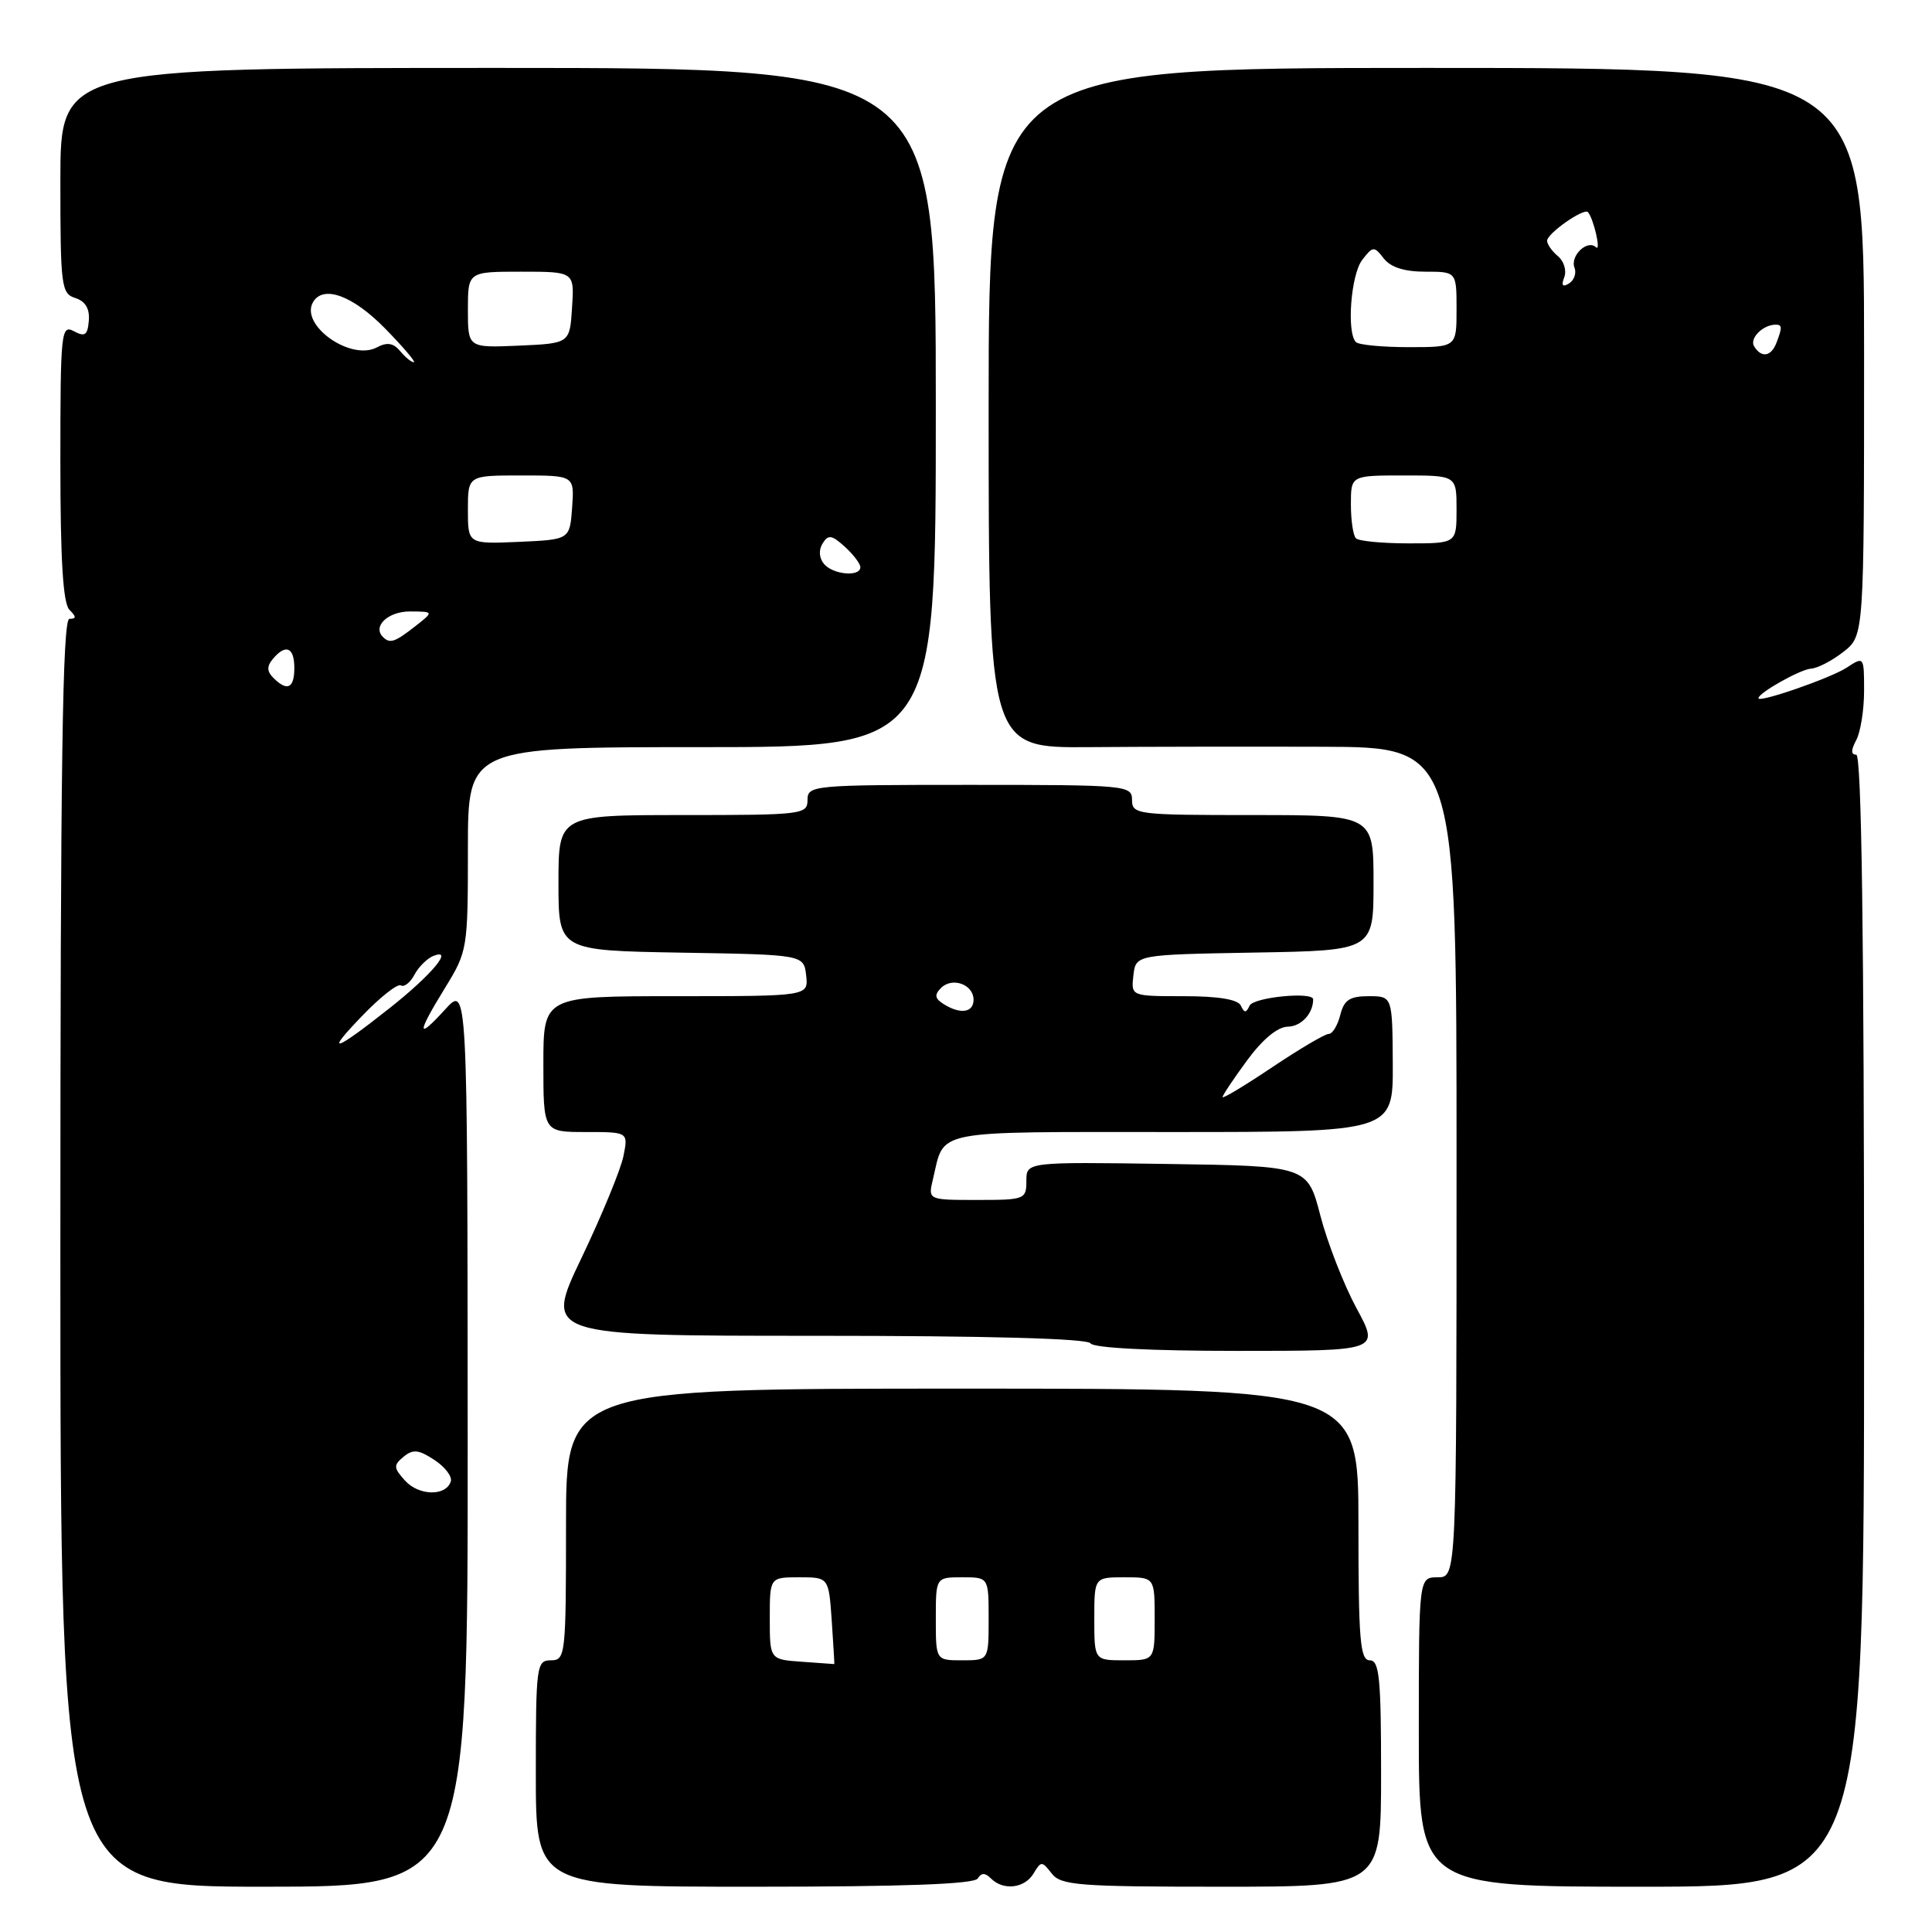<?xml version="1.0" encoding="UTF-8" standalone="no"?>
<!DOCTYPE svg PUBLIC "-//W3C//DTD SVG 1.1//EN" "http://www.w3.org/Graphics/SVG/1.1/DTD/svg11.dtd" >
<svg xmlns="http://www.w3.org/2000/svg" xmlns:xlink="http://www.w3.org/1999/xlink" version="1.1" viewBox="0 0 256 256">
 <g >
 <path fill="currentColor"
d=" M 61.97 190.25 C 61.94 130.50 61.94 130.50 58.97 133.77 C 55.19 137.92 55.20 137.02 59.00 130.85 C 61.94 126.06 62.00 125.72 62.00 112.48 C 62.00 99.00 62.00 99.00 93.00 99.00 C 124.00 99.00 124.00 99.00 124.00 54.00 C 124.00 9.00 124.00 9.00 66.00 9.00 C 8.00 9.00 8.00 9.00 8.00 23.93 C 8.00 37.95 8.12 38.90 9.98 39.49 C 11.31 39.92 11.90 40.90 11.77 42.48 C 11.61 44.42 11.26 44.67 9.79 43.89 C 8.10 42.98 8.00 43.96 8.00 61.26 C 8.00 74.19 8.35 79.95 9.20 80.80 C 10.13 81.73 10.13 82.00 9.20 82.00 C 8.28 82.00 8.00 101.33 8.00 166.00 C 8.00 250.00 8.00 250.00 35.00 250.00 C 62.00 250.00 62.00 250.00 61.97 190.25 Z  M 129.55 248.91 C 130.04 248.13 130.53 248.13 131.31 248.91 C 132.95 250.55 135.77 250.22 136.95 248.25 C 137.95 246.58 138.06 246.58 139.36 248.25 C 140.58 249.82 142.91 250.00 161.86 250.00 C 183.00 250.00 183.00 250.00 183.00 235.00 C 183.00 222.33 182.77 220.00 181.50 220.00 C 180.22 220.00 180.00 217.33 180.00 202.00 C 180.00 184.00 180.00 184.00 127.50 184.00 C 75.00 184.00 75.00 184.00 75.00 202.00 C 75.00 219.33 74.93 220.00 73.00 220.00 C 71.09 220.00 71.00 220.67 71.00 235.00 C 71.00 250.00 71.00 250.00 99.94 250.00 C 119.70 250.00 129.10 249.66 129.55 248.91 Z  M 247.00 175.00 C 247.00 123.97 246.67 100.00 245.96 100.00 C 245.25 100.00 245.25 99.40 245.96 98.07 C 246.53 97.00 247.00 94.07 247.00 91.54 C 247.00 86.98 246.99 86.96 244.69 88.47 C 242.56 89.86 233.00 93.17 233.00 92.52 C 233.00 91.81 238.54 88.70 239.96 88.60 C 240.84 88.55 242.78 87.54 244.28 86.36 C 247.00 84.21 247.00 84.21 247.00 46.61 C 247.00 9.00 247.00 9.00 189.00 9.00 C 131.00 9.00 131.00 9.00 131.00 54.05 C 131.00 99.10 131.00 99.10 144.25 99.00 C 151.54 98.94 165.49 98.92 175.25 98.95 C 193.00 99.00 193.00 99.00 193.00 154.00 C 193.00 209.00 193.00 209.00 190.50 209.00 C 188.00 209.00 188.00 209.00 188.00 229.50 C 188.00 250.00 188.00 250.00 217.50 250.00 C 247.00 250.00 247.00 250.00 247.00 175.00 Z  M 179.74 173.34 C 178.06 170.23 175.91 164.72 174.96 161.09 C 173.25 154.50 173.25 154.50 154.63 154.23 C 136.00 153.96 136.00 153.96 136.00 156.48 C 136.00 158.92 135.78 159.00 129.48 159.00 C 122.96 159.00 122.96 159.00 123.62 156.25 C 125.21 149.59 123.12 150.00 155.33 150.00 C 184.59 150.00 184.59 150.00 184.55 141.00 C 184.50 132.00 184.50 132.00 181.36 132.00 C 178.84 132.00 178.09 132.50 177.59 134.50 C 177.24 135.88 176.56 137.00 176.06 137.00 C 175.56 137.00 172.20 138.99 168.58 141.41 C 164.96 143.84 162.00 145.62 162.00 145.37 C 162.00 145.12 163.46 142.93 165.25 140.50 C 167.30 137.71 169.29 136.06 170.64 136.04 C 172.42 136.01 174.00 134.30 174.00 132.42 C 174.00 131.36 166.10 132.14 165.58 133.25 C 165.12 134.25 164.88 134.25 164.42 133.25 C 164.03 132.43 161.46 132.00 156.85 132.00 C 149.87 132.00 149.87 132.00 150.18 129.25 C 150.50 126.50 150.50 126.50 166.25 126.22 C 182.00 125.95 182.00 125.95 182.00 116.97 C 182.00 108.00 182.00 108.00 166.00 108.00 C 150.67 108.00 150.00 107.92 150.00 106.00 C 150.00 104.06 149.33 104.00 128.50 104.00 C 107.67 104.00 107.00 104.06 107.00 106.00 C 107.00 107.92 106.33 108.00 90.50 108.00 C 74.00 108.00 74.00 108.00 74.00 116.98 C 74.00 125.95 74.00 125.95 90.25 126.23 C 106.50 126.50 106.50 126.50 106.82 129.25 C 107.13 132.00 107.13 132.00 89.57 132.00 C 72.00 132.00 72.00 132.00 72.00 141.00 C 72.00 150.00 72.00 150.00 77.62 150.00 C 83.25 150.00 83.25 150.00 82.61 153.19 C 82.26 154.94 79.76 161.02 77.05 166.69 C 72.12 177.00 72.12 177.00 108.00 177.00 C 130.84 177.00 144.11 177.36 144.50 178.00 C 144.88 178.61 152.48 179.00 163.96 179.00 C 182.81 179.00 182.81 179.00 179.74 173.34 Z  M 53.67 196.19 C 52.14 194.50 52.12 194.15 53.47 193.03 C 54.71 192.00 55.47 192.07 57.56 193.45 C 58.97 194.37 59.95 195.66 59.73 196.31 C 59.08 198.29 55.50 198.21 53.67 196.19 Z  M 47.92 134.68 C 50.34 132.15 52.68 130.30 53.12 130.57 C 53.55 130.84 54.36 130.20 54.92 129.15 C 55.48 128.09 56.63 126.97 57.46 126.65 C 60.17 125.61 57.17 129.19 51.73 133.50 C 44.22 139.44 42.96 139.82 47.92 134.68 Z  M 36.22 89.82 C 35.36 88.96 35.34 88.29 36.15 87.32 C 37.85 85.28 39.00 85.75 39.00 88.50 C 39.00 91.22 38.06 91.66 36.22 89.82 Z  M 50.74 84.40 C 49.32 82.98 51.44 81.00 54.36 81.02 C 57.50 81.04 57.50 81.04 55.00 83.00 C 52.30 85.11 51.66 85.32 50.74 84.40 Z  M 109.18 74.72 C 108.53 73.94 108.46 72.87 109.00 72.01 C 109.74 70.81 110.20 70.87 111.94 72.44 C 113.07 73.47 114.00 74.69 114.00 75.15 C 114.00 76.48 110.37 76.15 109.18 74.72 Z  M 62.00 67.55 C 62.00 63.00 62.00 63.00 69.06 63.00 C 76.11 63.00 76.11 63.00 75.81 67.25 C 75.50 71.50 75.50 71.50 68.75 71.80 C 62.00 72.09 62.00 72.09 62.00 67.55 Z  M 53.02 46.52 C 52.13 45.45 51.29 45.31 49.96 46.02 C 46.46 47.90 39.63 43.02 41.51 39.98 C 42.89 37.75 46.76 39.18 51.00 43.50 C 53.43 45.98 55.15 48.00 54.83 48.00 C 54.51 48.00 53.69 47.33 53.02 46.52 Z  M 62.00 41.05 C 62.00 36.00 62.00 36.00 69.05 36.00 C 76.11 36.00 76.11 36.00 75.80 40.75 C 75.50 45.50 75.50 45.50 68.75 45.80 C 62.00 46.09 62.00 46.09 62.00 41.05 Z  M 106.25 220.19 C 102.00 219.89 102.00 219.89 102.00 214.44 C 102.00 209.00 102.00 209.00 105.91 209.00 C 109.81 209.00 109.81 209.00 110.21 214.75 C 110.42 217.91 110.58 220.50 110.55 220.50 C 110.52 220.50 108.59 220.36 106.25 220.19 Z  M 124.00 214.50 C 124.00 209.00 124.00 209.00 127.50 209.00 C 131.00 209.00 131.00 209.00 131.00 214.50 C 131.00 220.00 131.00 220.00 127.50 220.00 C 124.00 220.00 124.00 220.00 124.00 214.50 Z  M 145.00 214.50 C 145.00 209.00 145.00 209.00 149.00 209.00 C 153.00 209.00 153.00 209.00 153.00 214.50 C 153.00 220.00 153.00 220.00 149.00 220.00 C 145.00 220.00 145.00 220.00 145.00 214.50 Z  M 179.67 71.33 C 179.30 70.97 179.00 68.94 179.00 66.83 C 179.00 63.00 179.00 63.00 186.00 63.00 C 193.00 63.00 193.00 63.00 193.00 67.50 C 193.00 72.00 193.00 72.00 186.67 72.00 C 183.18 72.00 180.03 71.70 179.67 71.33 Z  M 232.43 45.89 C 231.79 44.85 233.56 43.05 235.25 43.02 C 236.16 43.00 236.18 43.37 235.39 45.42 C 234.68 47.26 233.41 47.47 232.43 45.89 Z  M 179.67 45.33 C 178.41 44.08 179.00 36.38 180.50 34.44 C 181.92 32.60 182.07 32.59 183.36 34.25 C 184.27 35.42 186.10 36.00 188.86 36.00 C 193.00 36.00 193.00 36.00 193.00 41.00 C 193.00 46.00 193.00 46.00 186.67 46.00 C 183.18 46.00 180.03 45.70 179.67 45.33 Z  M 207.27 36.74 C 207.61 35.86 207.23 34.61 206.44 33.95 C 205.65 33.29 205.00 32.37 205.00 31.90 C 205.00 30.93 209.88 27.52 210.41 28.11 C 211.17 28.97 212.19 33.45 211.47 32.76 C 210.34 31.69 208.02 33.90 208.63 35.47 C 208.91 36.20 208.58 37.14 207.90 37.56 C 207.05 38.09 206.85 37.83 207.27 36.74 Z  M 125.01 133.03 C 123.87 132.30 123.79 131.81 124.69 130.91 C 126.18 129.42 129.00 130.44 129.00 132.47 C 129.00 134.19 127.24 134.44 125.01 133.03 Z "/>
</g>
</svg>